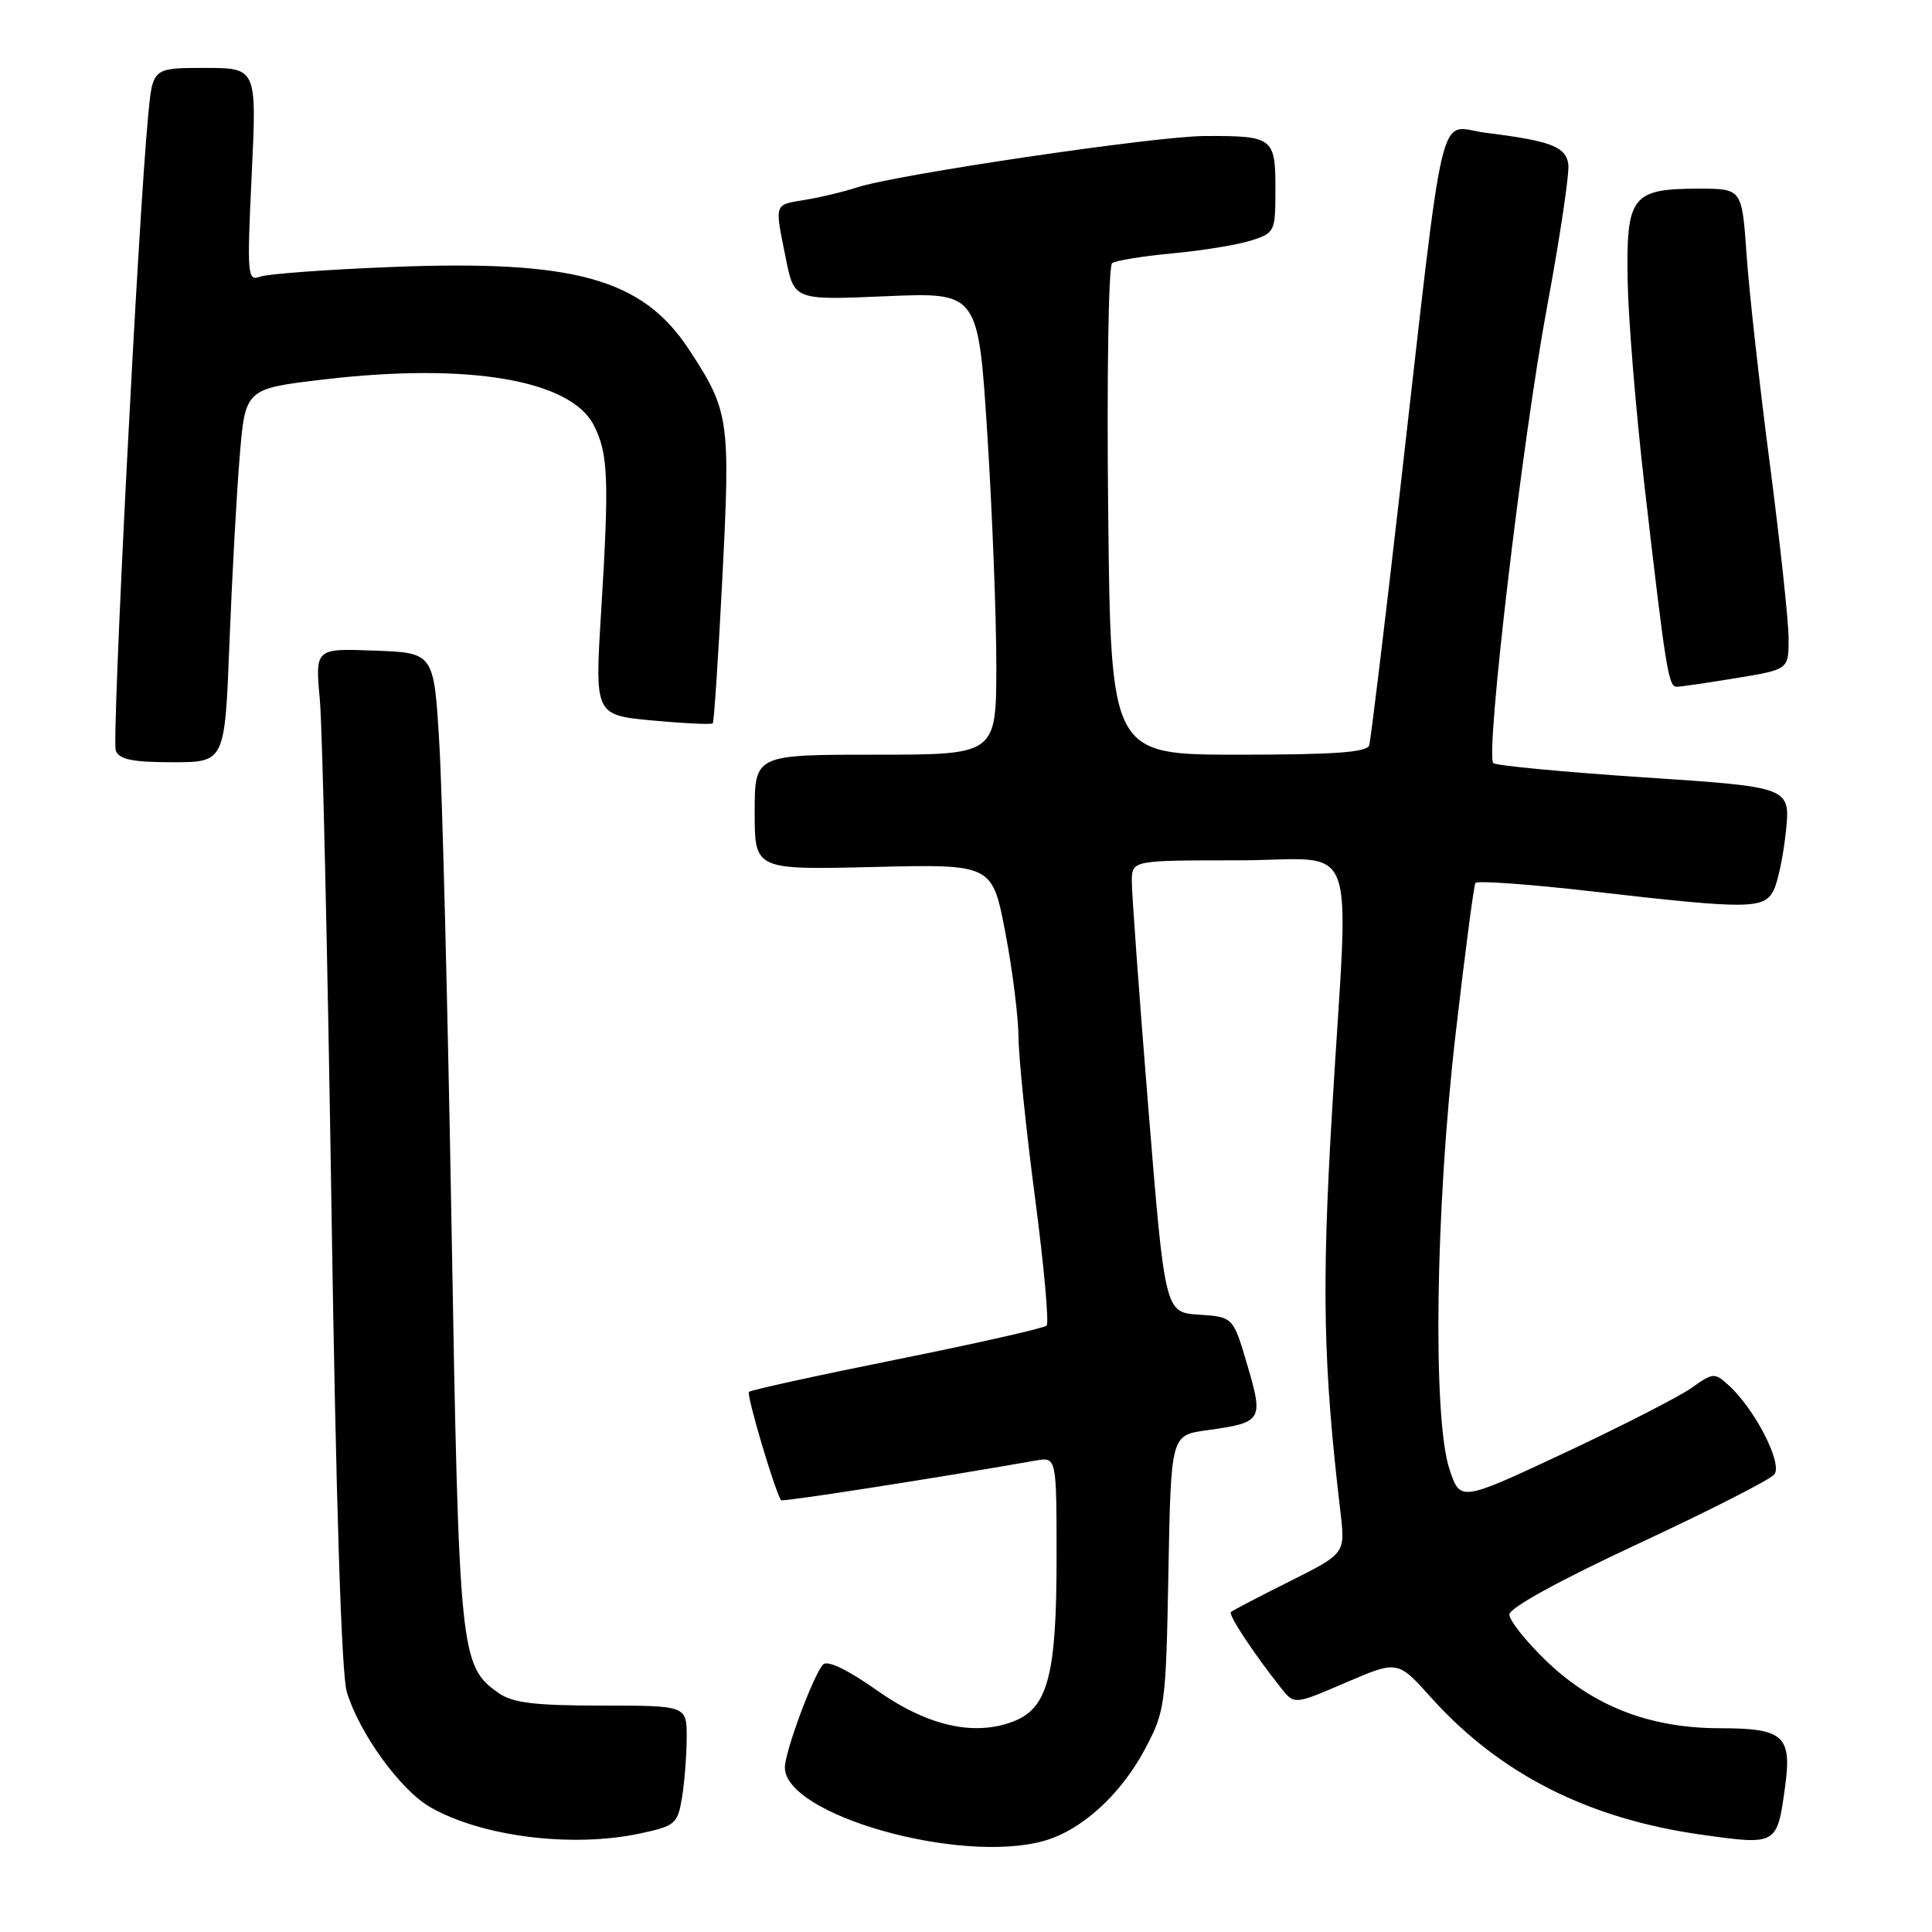 <?xml version="1.0" encoding="UTF-8" standalone="no"?>
<!DOCTYPE svg PUBLIC "-//W3C//DTD SVG 1.1//EN" "http://www.w3.org/Graphics/SVG/1.1/DTD/svg11.dtd" >
<svg xmlns="http://www.w3.org/2000/svg" xmlns:xlink="http://www.w3.org/1999/xlink" version="1.1" viewBox="0 0 256 256">
 <g >
 <path fill="currentColor"
d=" M 138.28 243.94 C 143.34 242.53 148.55 237.78 151.81 231.59 C 154.39 226.70 154.50 225.79 154.82 208.33 C 155.16 190.17 155.16 190.17 159.88 189.52 C 167.28 188.50 167.44 188.24 165.28 180.89 C 163.40 174.50 163.40 174.50 158.88 174.20 C 154.36 173.91 154.36 173.91 152.15 146.70 C 150.94 131.74 149.96 118.26 149.97 116.75 C 150.00 114.00 150.00 114.00 164.00 114.00 C 180.38 114.00 178.73 109.65 176.52 147.00 C 175.11 170.64 175.32 180.89 177.62 200.39 C 178.26 205.85 178.26 205.85 170.88 209.54 C 166.82 211.57 163.32 213.40 163.10 213.60 C 162.72 213.95 166.13 219.12 169.76 223.69 C 171.50 225.89 171.50 225.89 178.35 222.94 C 185.20 220.00 185.20 220.00 189.64 224.95 C 198.74 235.07 210.47 241.01 225.49 243.11 C 235.47 244.51 235.47 244.51 236.53 236.77 C 237.46 230.00 236.35 229.00 227.92 229.00 C 218.63 229.00 211.12 226.09 204.87 220.06 C 202.19 217.48 200.00 214.72 200.00 213.93 C 200.00 213.06 206.59 209.43 217.02 204.58 C 226.38 200.22 234.52 196.08 235.10 195.38 C 236.26 193.98 232.55 186.72 229.04 183.54 C 227.19 181.86 226.98 181.88 224.14 183.90 C 222.51 185.06 214.95 188.93 207.34 192.50 C 193.50 198.98 193.50 198.98 192.08 194.74 C 189.81 187.96 190.19 160.21 192.87 137.06 C 194.10 126.38 195.29 117.35 195.50 117.00 C 195.71 116.66 202.77 117.17 211.19 118.14 C 231.53 120.48 233.68 120.47 234.98 118.05 C 235.55 116.97 236.30 113.44 236.64 110.19 C 237.25 104.29 237.25 104.29 217.88 103.01 C 207.22 102.30 198.22 101.45 197.87 101.11 C 196.79 100.06 201.71 58.29 204.99 40.68 C 206.71 31.43 207.98 22.91 207.81 21.75 C 207.47 19.42 205.49 18.67 196.84 17.59 C 190.40 16.78 191.60 11.70 185.40 66.00 C 183.42 83.33 181.63 98.06 181.43 98.75 C 181.16 99.69 176.81 100.00 164.13 100.00 C 147.19 100.00 147.19 100.00 146.84 67.75 C 146.65 50.01 146.88 35.22 147.36 34.87 C 147.84 34.52 151.45 33.94 155.37 33.57 C 159.29 33.21 163.96 32.44 165.75 31.88 C 168.93 30.87 169.00 30.71 169.00 25.03 C 169.00 18.23 168.68 17.99 159.67 18.02 C 153.18 18.03 118.64 23.14 113.50 24.85 C 111.85 25.40 108.81 26.13 106.75 26.47 C 102.50 27.17 102.63 26.80 104.12 34.22 C 105.23 39.78 105.23 39.78 117.43 39.25 C 129.63 38.73 129.63 38.73 130.83 57.61 C 131.49 68.00 132.02 81.79 132.02 88.25 C 132.00 100.00 132.00 100.00 116.00 100.00 C 100.00 100.00 100.00 100.00 100.00 107.63 C 100.00 115.26 100.00 115.26 115.73 114.88 C 131.47 114.50 131.47 114.50 133.20 123.50 C 134.15 128.45 134.94 134.73 134.96 137.46 C 134.98 140.19 135.97 149.76 137.15 158.73 C 138.33 167.70 139.02 175.31 138.68 175.65 C 138.34 175.99 129.43 178.00 118.87 180.13 C 108.31 182.25 99.48 184.19 99.24 184.43 C 98.87 184.80 102.76 197.88 103.51 198.79 C 103.70 199.02 123.52 195.94 137.25 193.53 C 140.00 193.05 140.00 193.05 140.00 206.56 C 140.00 221.94 138.84 226.34 134.30 228.09 C 129.08 230.11 122.90 228.71 116.18 223.97 C 112.32 221.24 109.65 219.96 109.07 220.55 C 107.81 221.85 104.00 232.10 104.00 234.20 C 104.00 240.48 127.10 247.04 138.28 243.94 Z  M 84.83 242.94 C 89.47 241.95 89.79 241.67 90.37 238.19 C 90.70 236.16 90.98 232.59 90.99 230.25 C 91.00 226.00 91.00 226.00 79.72 226.00 C 70.91 226.00 67.94 225.64 66.12 224.37 C 60.96 220.76 60.82 219.39 59.84 163.00 C 59.34 134.12 58.61 105.10 58.21 98.50 C 57.50 86.50 57.50 86.50 49.63 86.21 C 41.76 85.91 41.76 85.91 42.38 92.71 C 42.72 96.44 43.41 126.72 43.92 160.00 C 44.51 198.71 45.24 221.82 45.95 224.18 C 47.59 229.63 53.02 237.15 56.98 239.44 C 63.76 243.36 75.80 244.88 84.83 242.94 Z  M 30.40 85.25 C 30.74 76.59 31.35 65.45 31.76 60.50 C 32.50 51.50 32.50 51.50 43.00 50.27 C 62.03 48.04 75.57 50.33 78.66 56.31 C 80.60 60.07 80.74 63.41 79.65 81.12 C 78.81 94.75 78.81 94.75 86.48 95.47 C 90.70 95.86 94.28 96.03 94.45 95.84 C 94.61 95.65 95.19 86.95 95.72 76.50 C 96.79 55.55 96.63 54.45 91.29 46.31 C 85.12 36.91 76.13 34.41 51.83 35.38 C 43.21 35.72 35.38 36.30 34.42 36.67 C 32.79 37.29 32.72 36.39 33.35 23.17 C 34.03 9.00 34.03 9.00 27.13 9.00 C 20.23 9.00 20.23 9.00 19.64 15.25 C 18.30 29.22 14.79 98.02 15.34 99.45 C 15.80 100.64 17.54 101.00 22.86 101.00 C 29.79 101.00 29.79 101.00 30.40 85.25 Z  M 230.06 89.85 C 237.00 88.71 237.00 88.71 237.00 84.63 C 237.00 82.39 235.88 71.99 234.52 61.53 C 233.15 51.06 231.76 38.56 231.43 33.75 C 230.82 25.00 230.82 25.00 225.10 25.00 C 216.23 25.00 215.47 25.98 215.67 37.17 C 215.76 42.30 216.77 54.60 217.92 64.50 C 220.73 88.85 221.08 91.00 222.17 91.00 C 222.69 91.00 226.24 90.48 230.06 89.85 Z "/>
</g>
</svg>